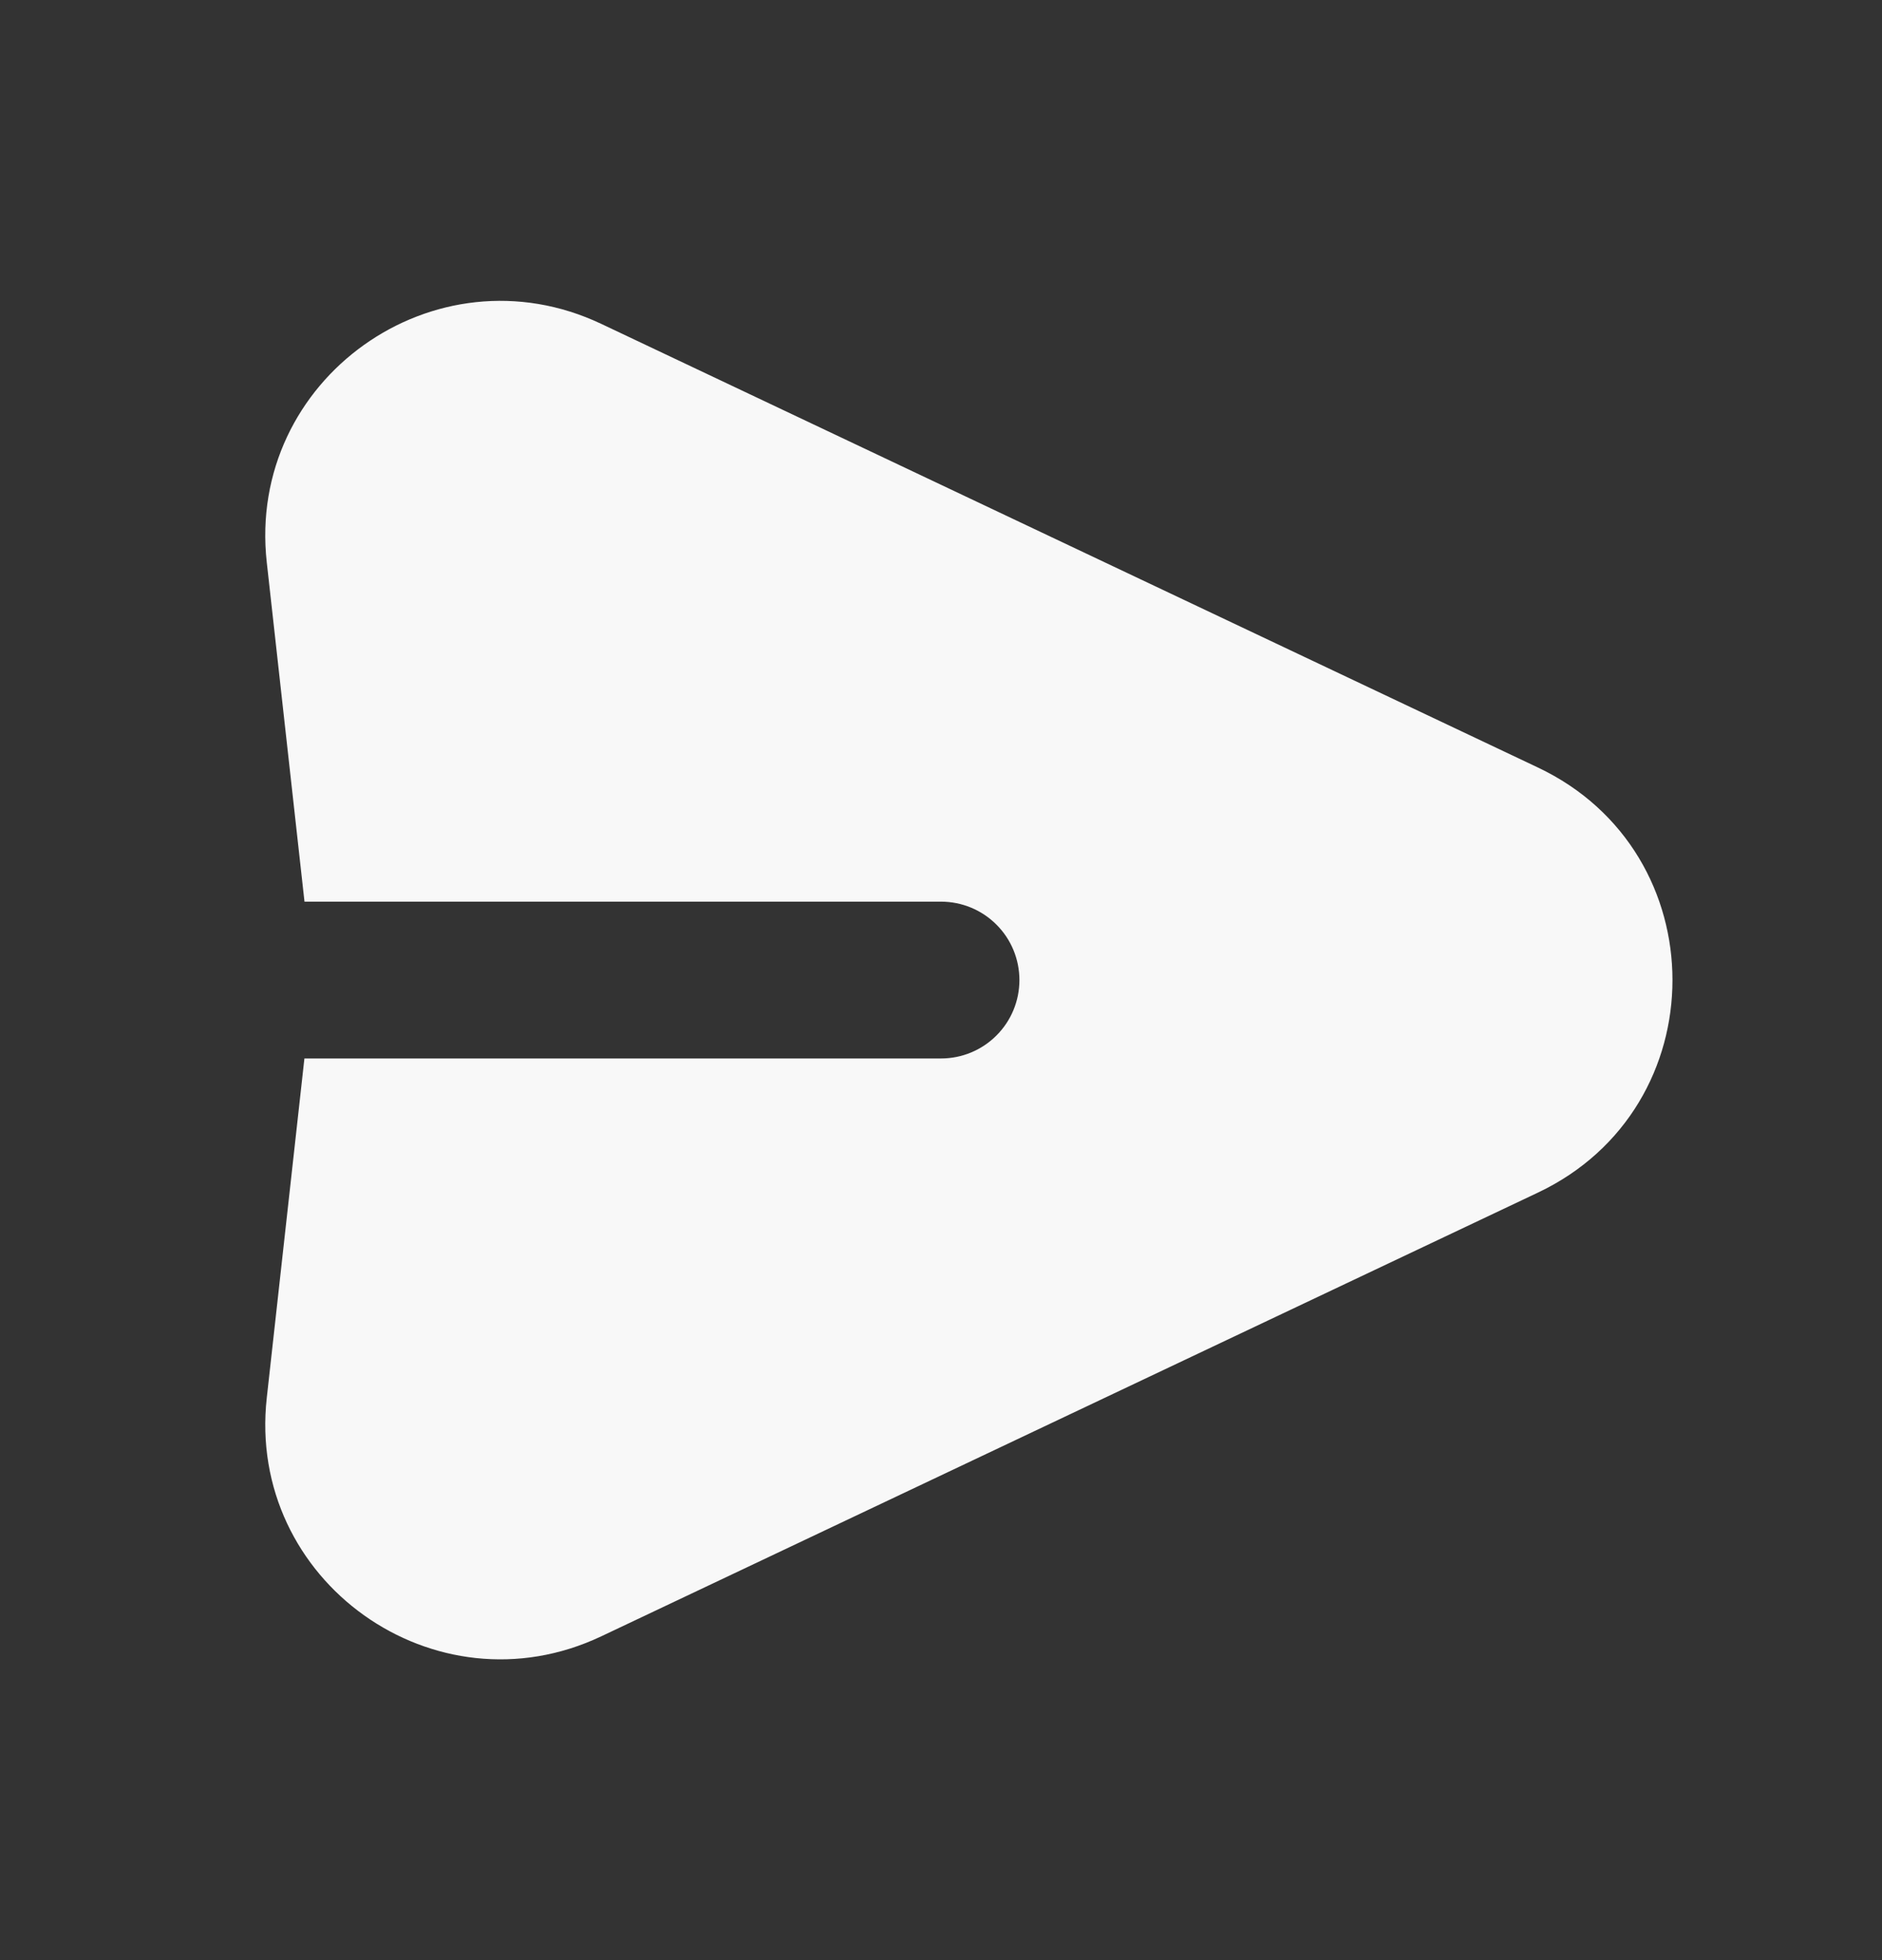 <svg width="24" height="25" viewBox="0 0 24 25" fill="none" xmlns="http://www.w3.org/2000/svg">
<rect x="0" y="0" width="24" height="25" fill="#333333" stroke="none"/>
<path fill-rule="evenodd" clip-rule="evenodd" d="M3.402 7.173C3.142 4.839 5.545 3.125 7.668 4.131L19.612 9.789C21.9 10.872 21.9 14.128 19.612 15.211L7.668 20.87C5.545 21.876 3.143 20.162 3.402 17.828L3.882 13.5H12C12.265 13.5 12.52 13.395 12.707 13.207C12.895 13.02 13 12.765 13 12.5C13 12.235 12.895 11.98 12.707 11.793C12.52 11.605 12.265 11.5 12 11.5H3.883L3.402 7.173Z" fill="#F8F8F8"/>
</svg>
